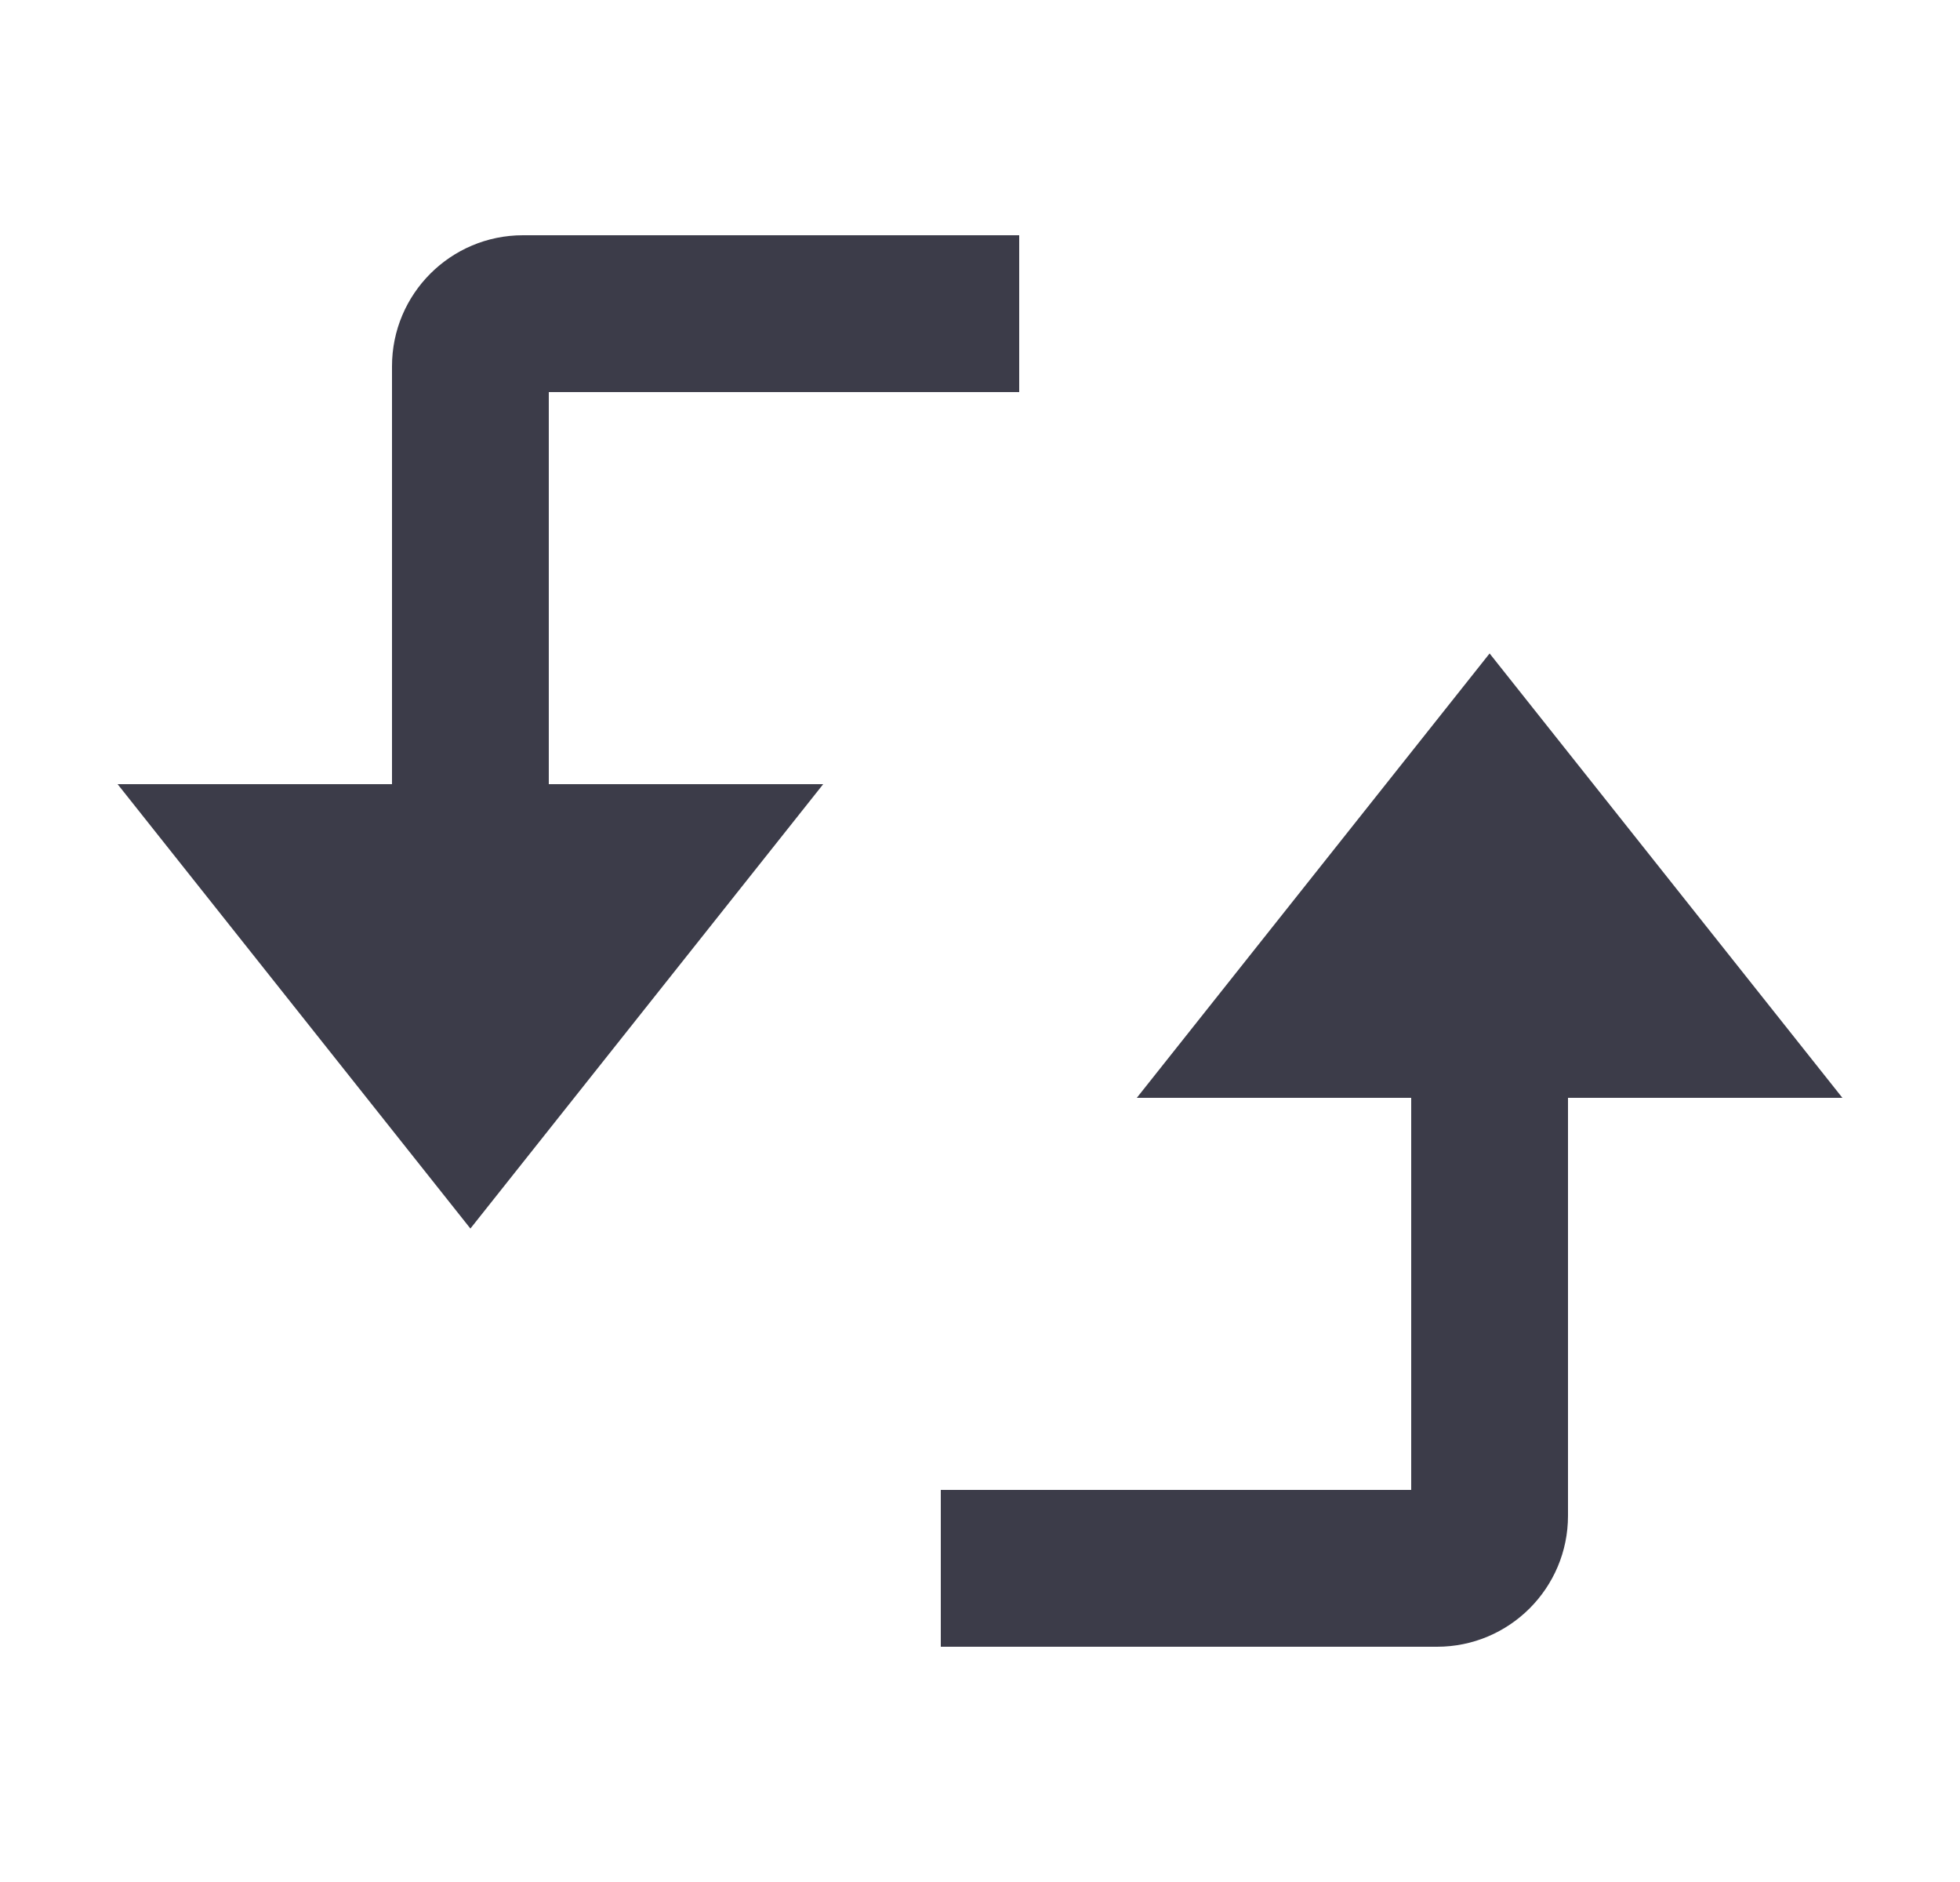 <svg class="rekey-icon" width="25" height="24" viewBox="0 0 25 24" fill="none" xmlns="http://www.w3.org/2000/svg">
<path fill-rule="evenodd" clip-rule="evenodd" d="M7 5H13V3H6.671C5.748 3 5 3.748 5 4.671V10H1.5L6 15.667L10.5 10H7V5ZM19 8.333L23.5 14H20V19.329C20 20.252 19.252 21 18.329 21H12V19L18 19V14H14.5L19 8.333Z" fill="#3C3C49"/>
</svg>

